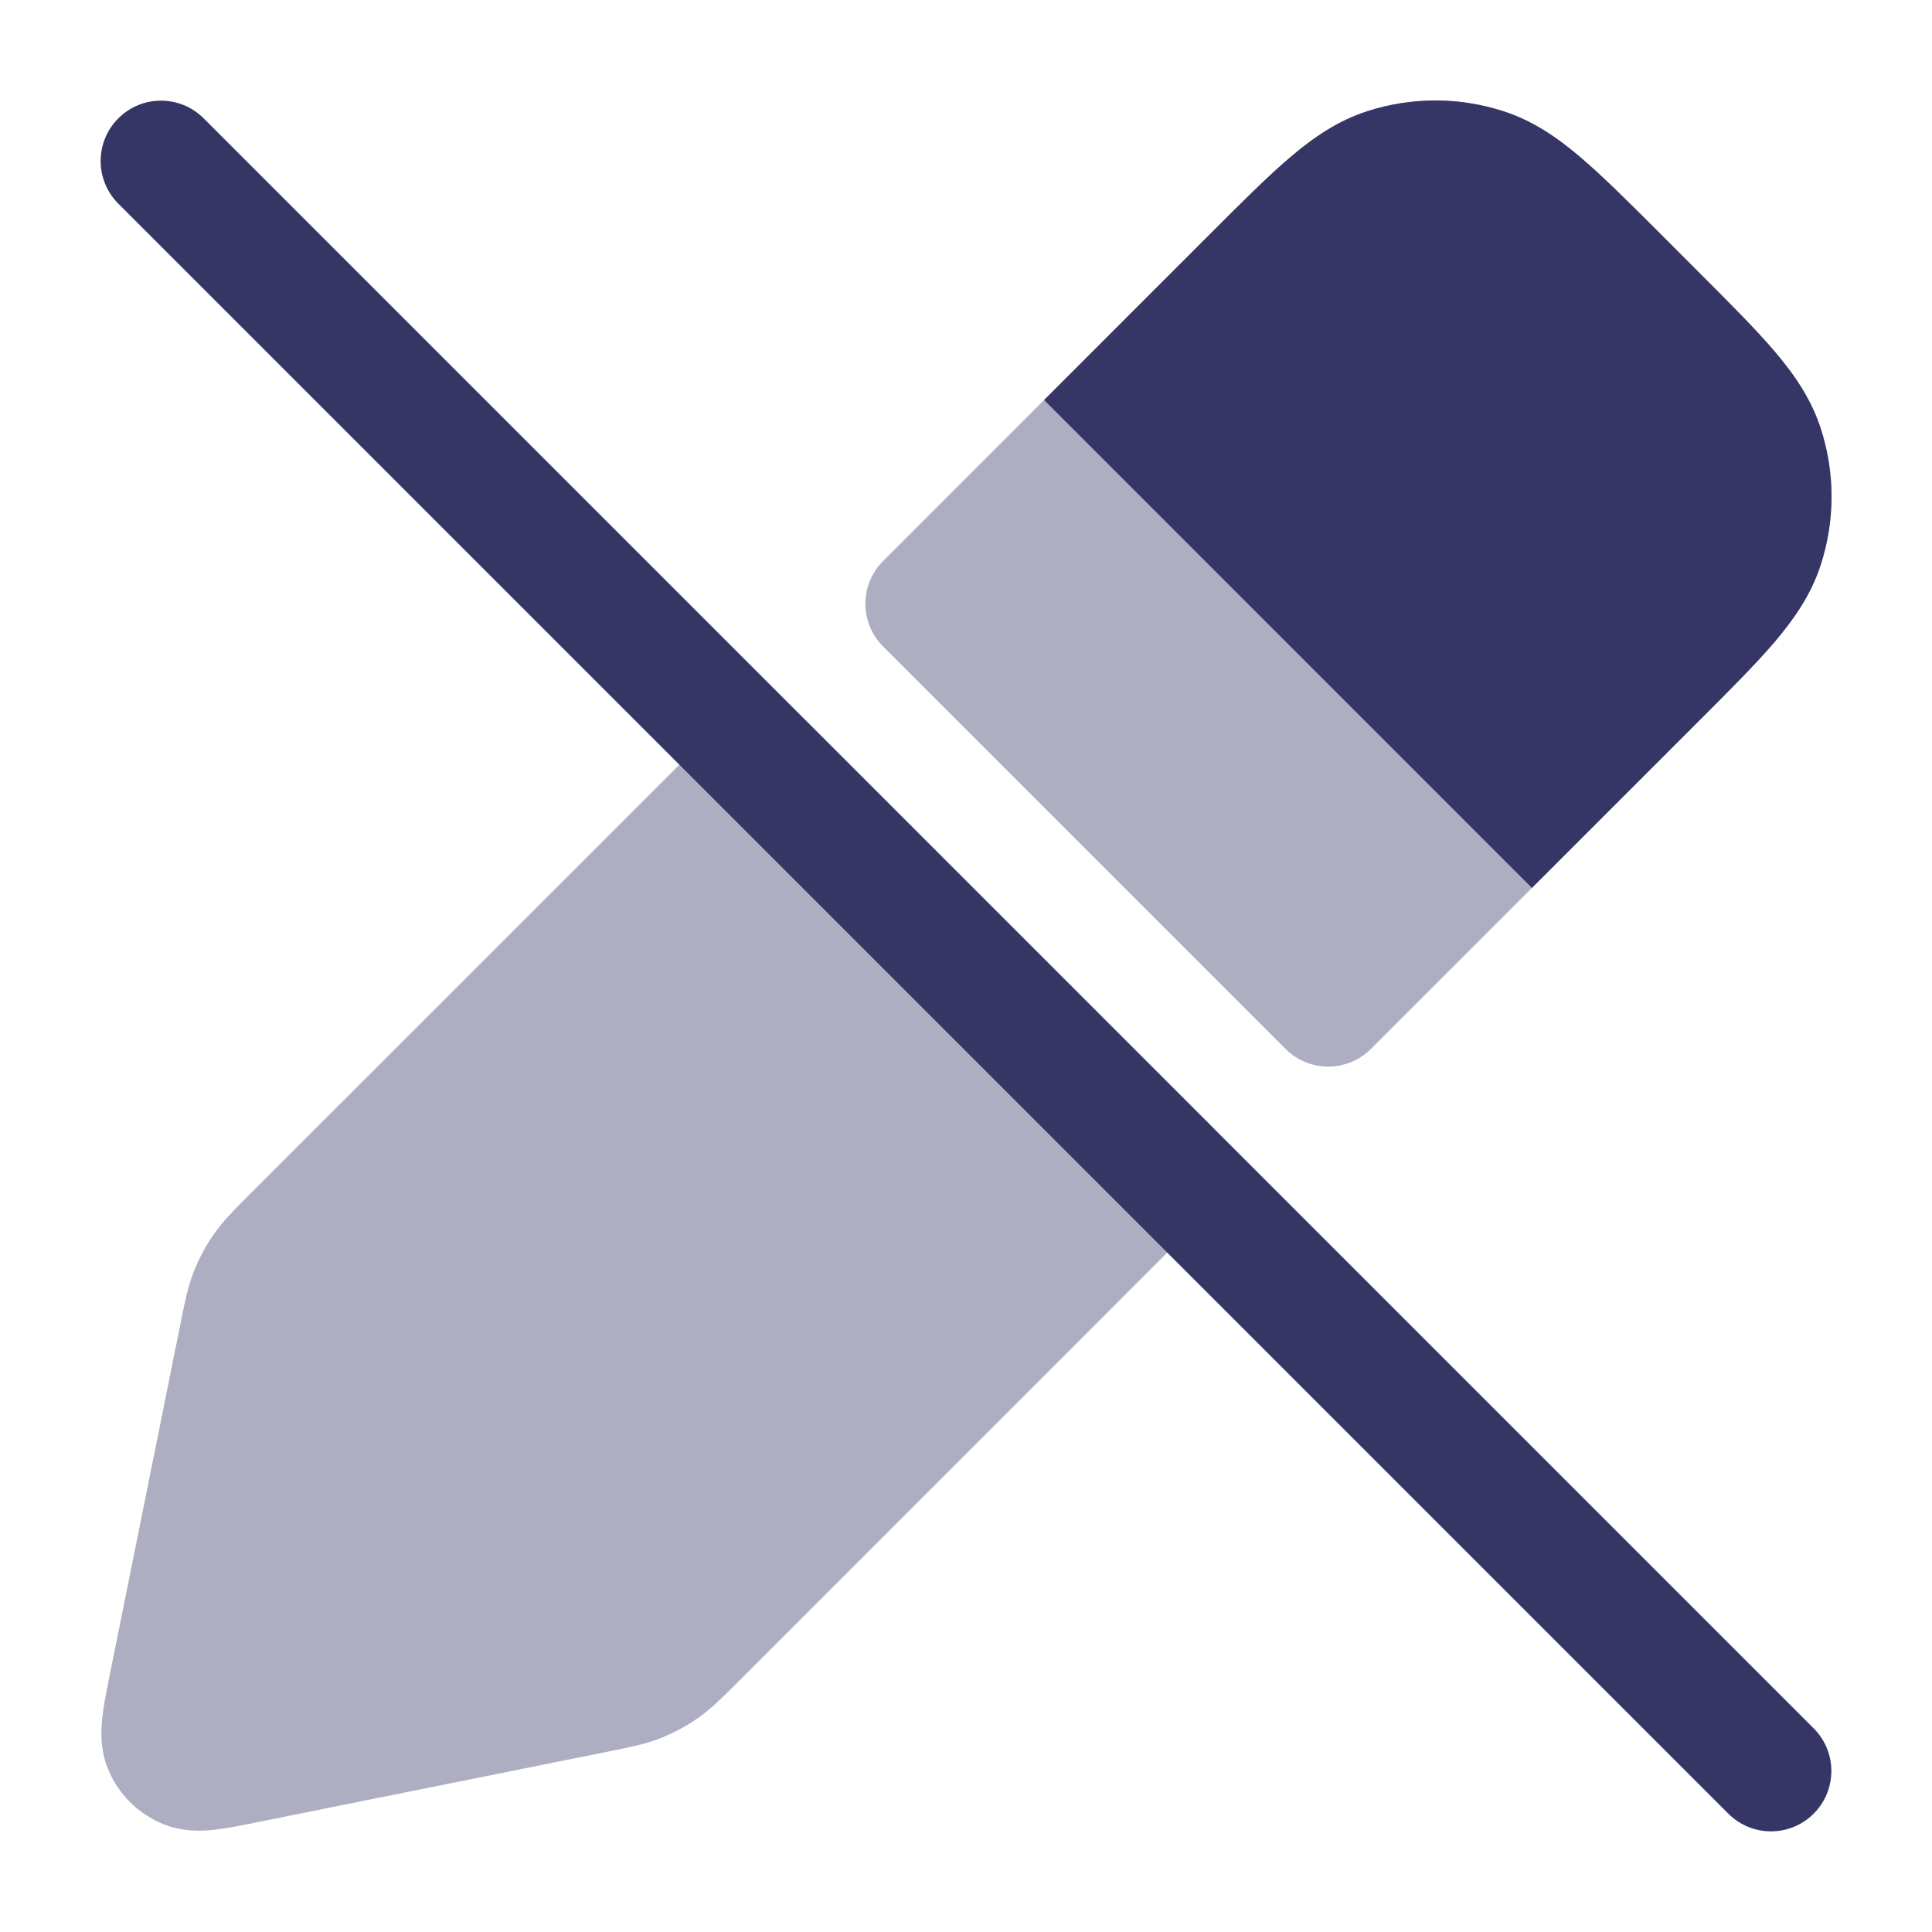 <svg width="24" height="24" viewBox="0 0 24 24" fill="none" xmlns="http://www.w3.org/2000/svg">
<g opacity="0.4">
<path d="M18.68 1.383C18.128 1.203 17.533 1.203 16.98 1.383C16.62 1.5 16.321 1.705 16.03 1.951C15.752 2.188 15.437 2.503 15.059 2.88L10.97 6.97C10.829 7.11 10.75 7.301 10.75 7.5C10.75 7.699 10.829 7.89 10.97 8.03L15.97 13.03C16.263 13.323 16.737 13.323 17.03 13.03L21.119 8.941C21.497 8.564 21.812 8.249 22.049 7.97C22.295 7.679 22.5 7.38 22.617 7.02C22.797 6.467 22.797 5.872 22.617 5.32C22.5 4.96 22.295 4.66 22.049 4.37C21.812 4.091 21.497 3.776 21.119 3.398L20.602 2.881C20.224 2.503 19.909 2.188 19.63 1.951C19.34 1.705 19.04 1.5 18.68 1.383Z" fill="#353566"/>
<path d="M10.03 8.97C9.737 8.677 9.263 8.677 8.97 8.97L3.067 14.872C2.91 15.029 2.771 15.168 2.656 15.332C2.555 15.477 2.472 15.633 2.407 15.797C2.334 15.983 2.295 16.178 2.251 16.398L1.357 20.838C1.322 21.013 1.286 21.19 1.27 21.341C1.253 21.5 1.243 21.735 1.343 21.979C1.47 22.286 1.714 22.53 2.021 22.657C2.265 22.758 2.5 22.747 2.659 22.73C2.81 22.714 2.987 22.678 3.162 22.643L7.602 21.749C7.822 21.705 8.017 21.666 8.203 21.593C8.367 21.528 8.523 21.445 8.668 21.344C8.832 21.229 8.972 21.089 9.131 20.93L15.03 15.03C15.171 14.89 15.25 14.699 15.25 14.5C15.25 14.301 15.171 14.11 15.03 13.97L10.03 8.97Z" fill="#353566"/>
</g>
<path d="M12.97 4.969L19.03 11.03L21.119 8.941C21.497 8.563 21.812 8.248 22.049 7.97C22.296 7.679 22.5 7.379 22.617 7.019C22.797 6.467 22.797 5.872 22.617 5.32C22.5 4.96 22.296 4.66 22.049 4.37C21.812 4.091 21.497 3.776 21.119 3.398L20.602 2.88C20.224 2.503 19.909 2.188 19.63 1.951C19.34 1.704 19.04 1.5 18.68 1.383C18.128 1.203 17.533 1.203 16.98 1.383C16.62 1.5 16.321 1.704 16.03 1.951C15.752 2.187 15.437 2.502 15.059 2.88L12.97 4.969Z" fill="#353566"/>
<path d="M2.53 1.47C2.237 1.177 1.763 1.177 1.47 1.47C1.177 1.763 1.177 2.237 1.47 2.53L21.47 22.53C21.763 22.823 22.237 22.823 22.53 22.53C22.823 22.237 22.823 21.763 22.53 21.47L2.53 1.47Z" fill="#353566"/>
</svg>
